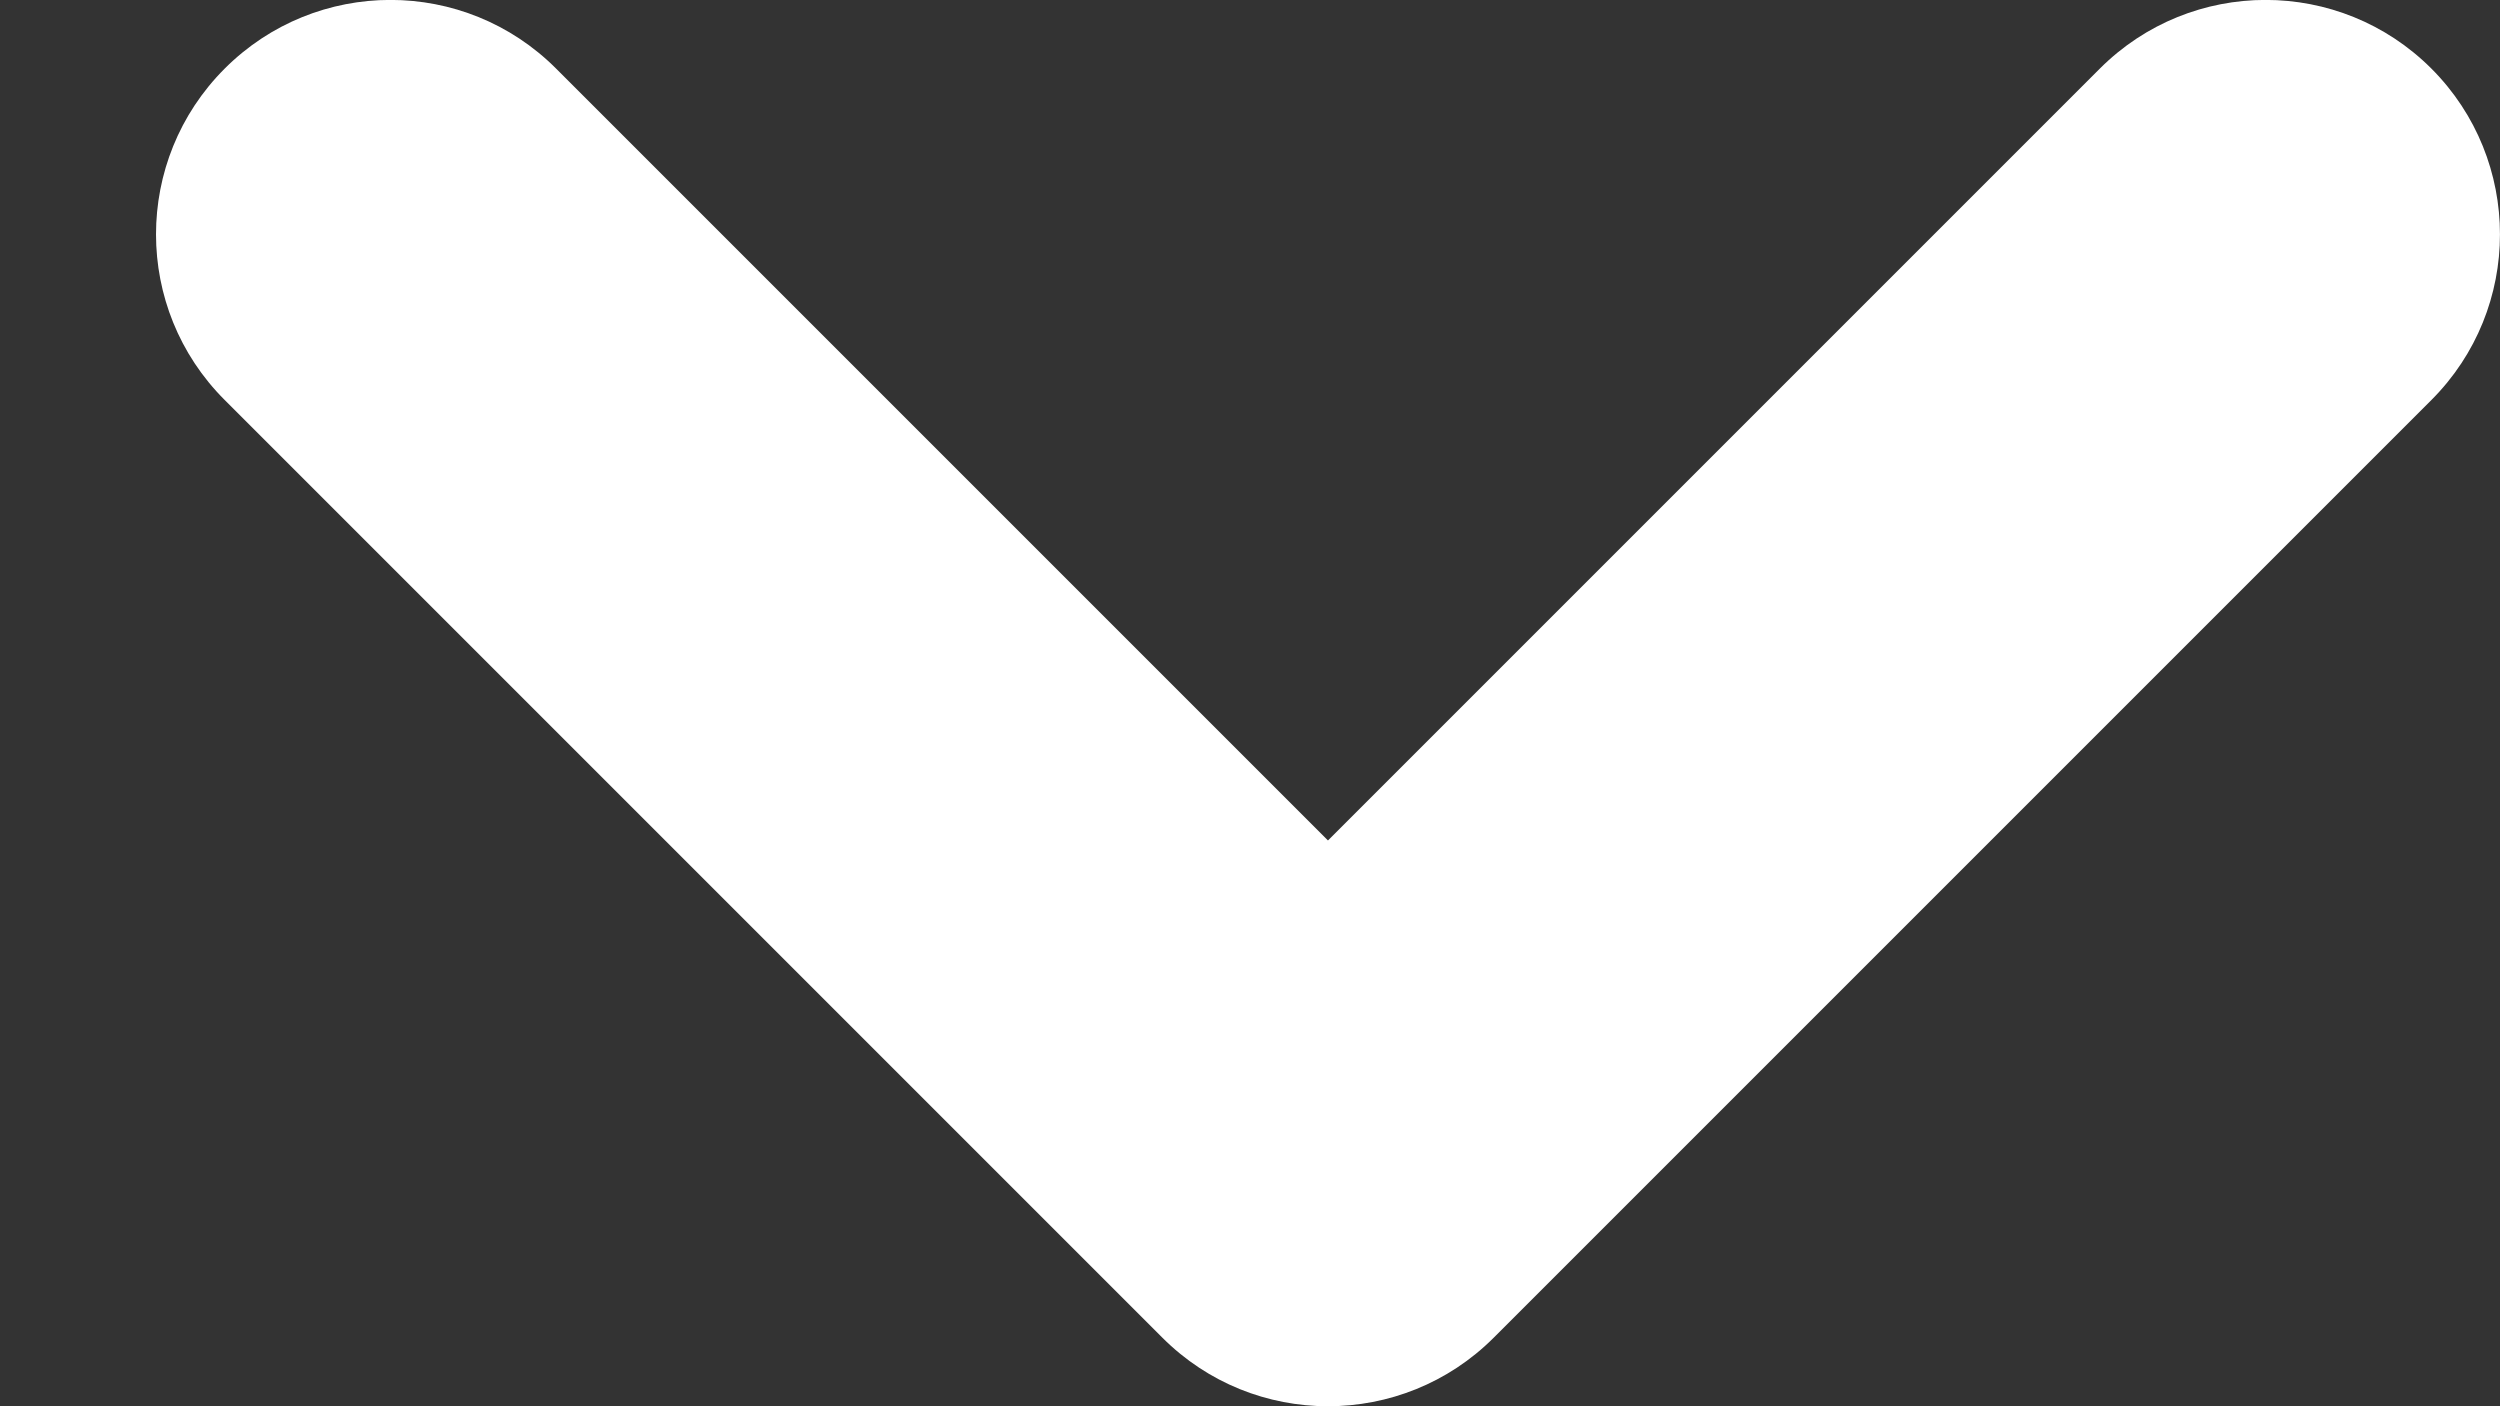 <svg width="16" height="9" viewBox="0 0 16 9" fill="none" xmlns="http://www.w3.org/2000/svg">
<rect x="0" y="0" width="16" height="9" fill="#333333" stroke="none"/>
<path fill-rule="evenodd" clip-rule="evenodd" d="M15.561 2.56C16.146 1.975 16.146 1.025 15.561 0.439C14.975 -0.147 14.025 -0.147 13.439 0.439L8.499 5.379L3.559 0.439C2.974 -0.147 2.024 -0.147 1.438 0.439C0.852 1.025 0.852 1.975 1.438 2.56L7.424 8.546C7.429 8.551 7.434 8.556 7.439 8.561C7.732 8.854 8.115 9 8.499 9C8.883 9 9.267 8.854 9.56 8.561C9.565 8.556 9.57 8.551 9.575 8.546L15.561 2.56Z" fill="white"/>
</svg>
